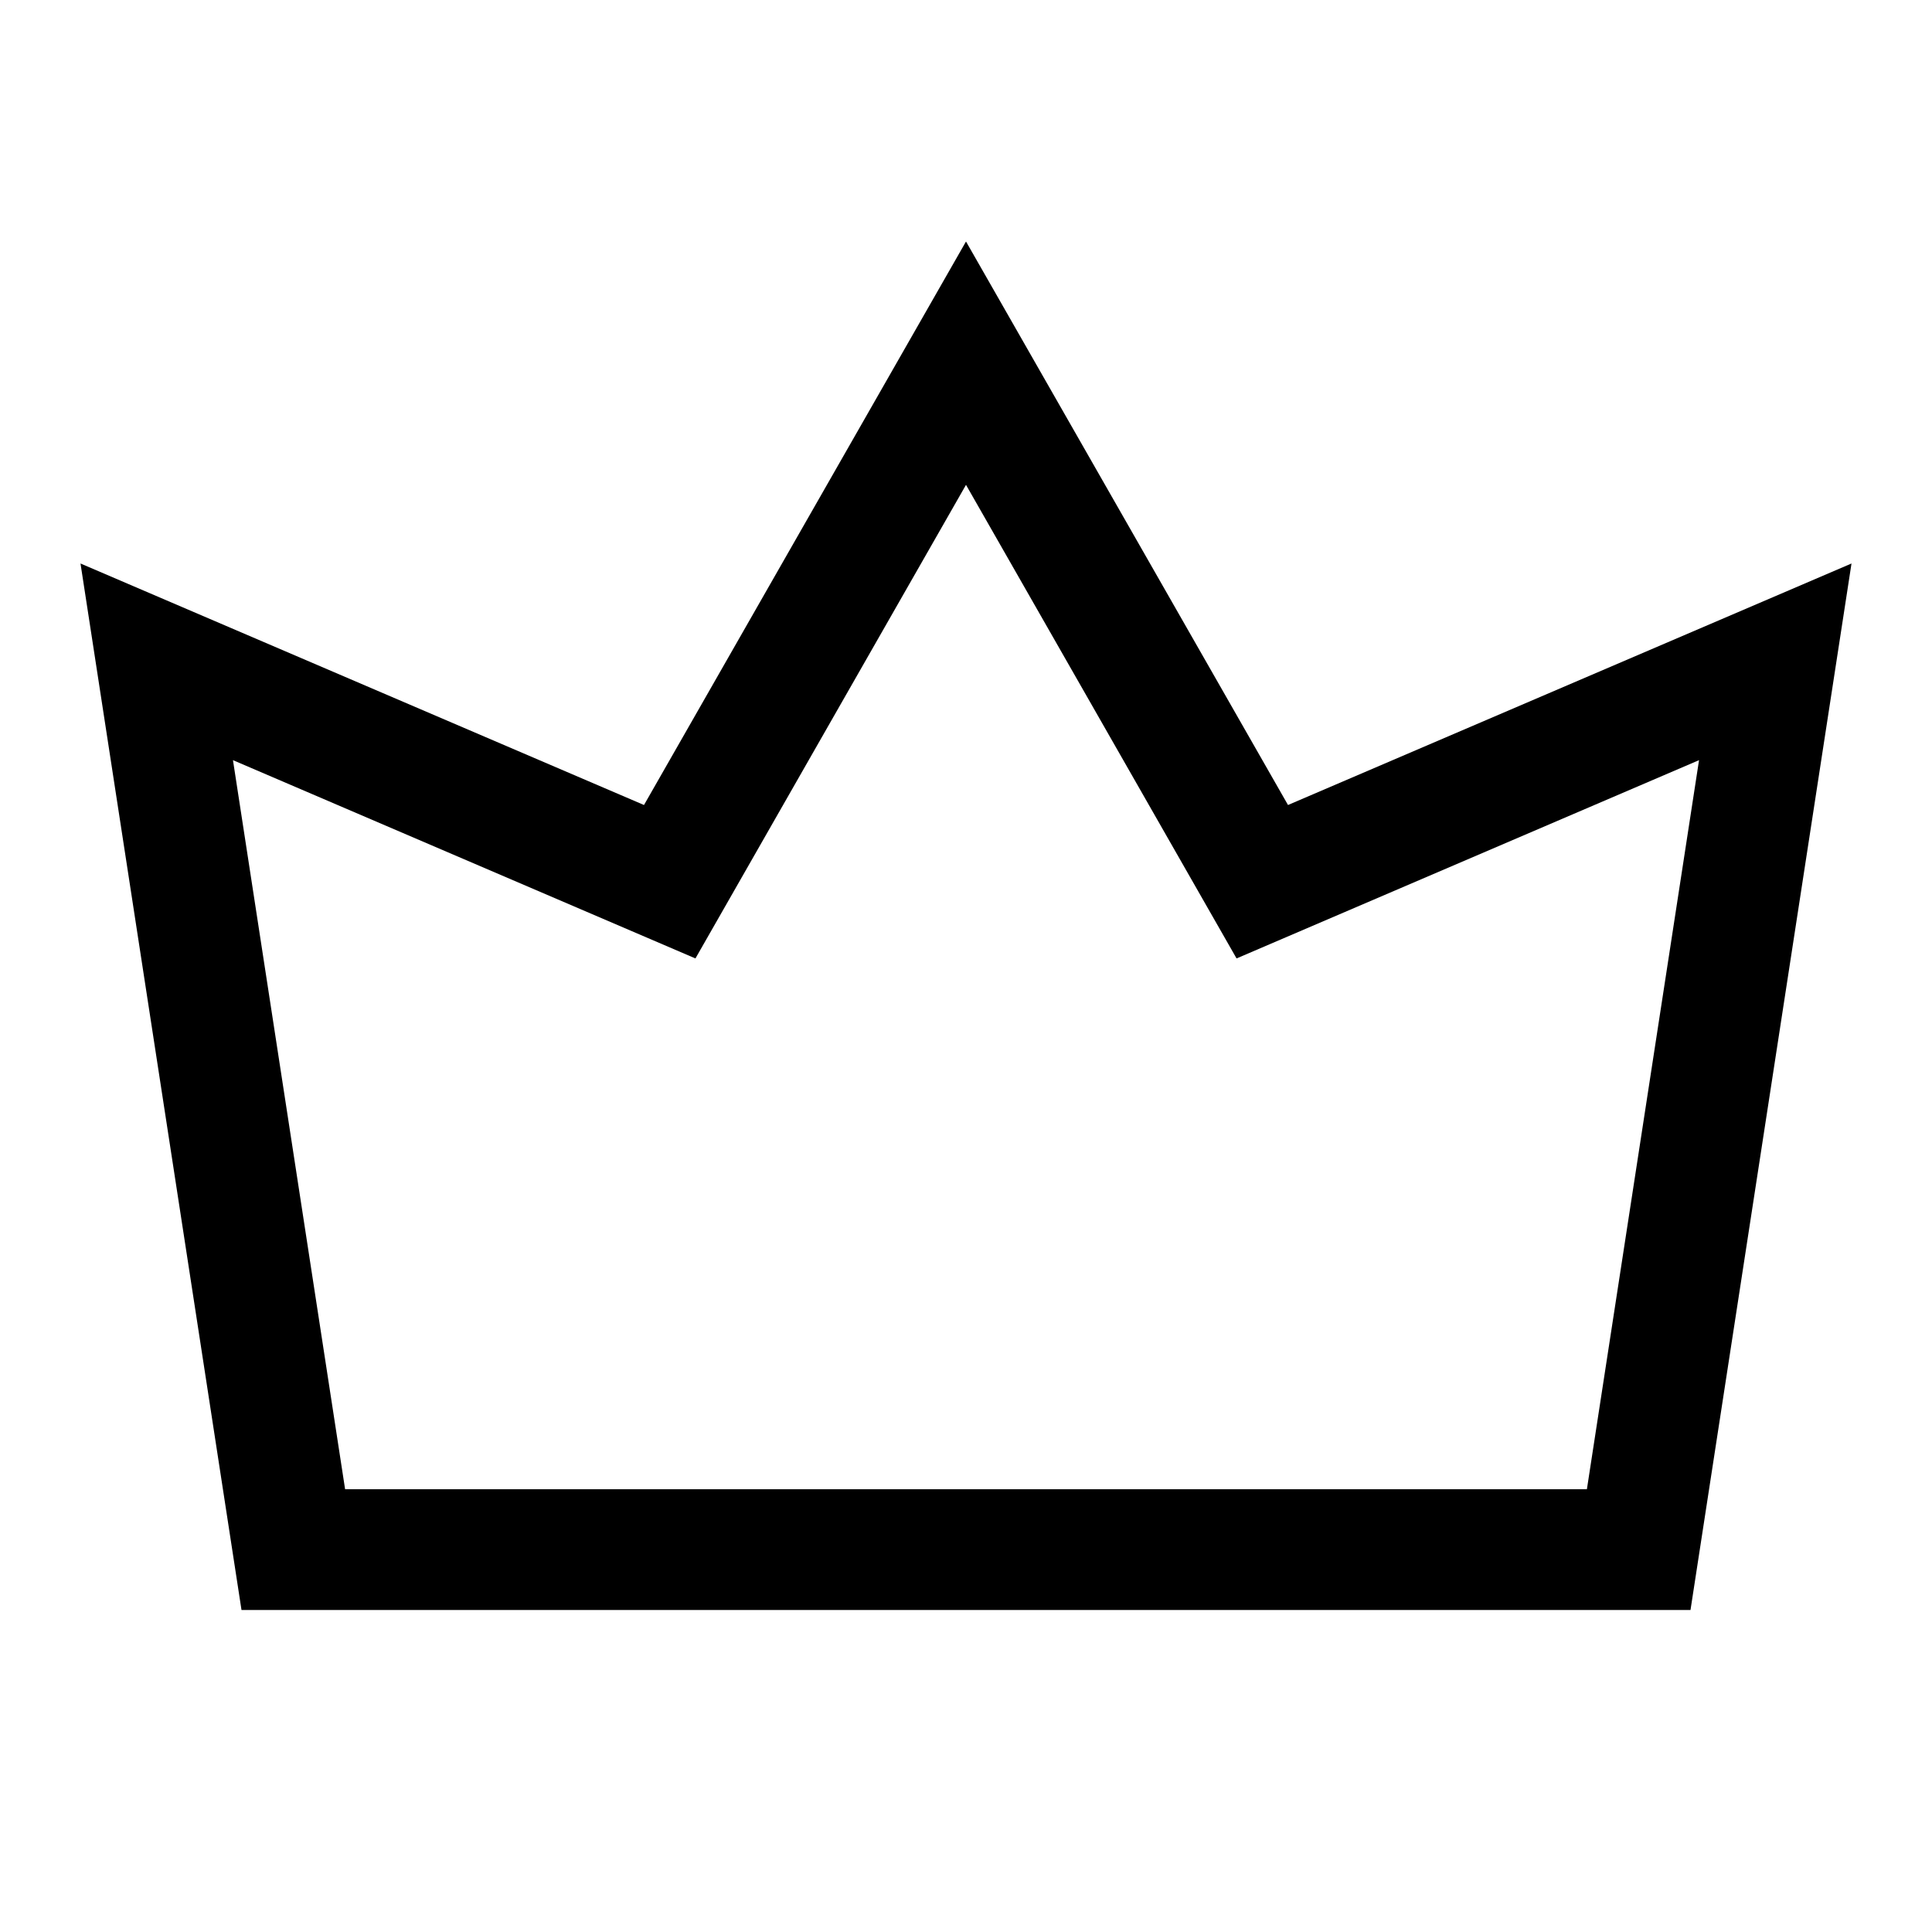 <svg width="24" height="24" viewBox="0 0 24 24" fill="none" xmlns="http://www.w3.org/2000/svg">
<path fill-rule="evenodd" clip-rule="evenodd" d="M16 10L12 3L8 10L1 7L3 20H21L23 7L16 10ZM21.106 9.443L15.361 11.906L12 6.023L8.639 11.906L2.894 9.443L4.287 18.5H19.713L21.106 9.443Z" fill="black"/>
</svg>
